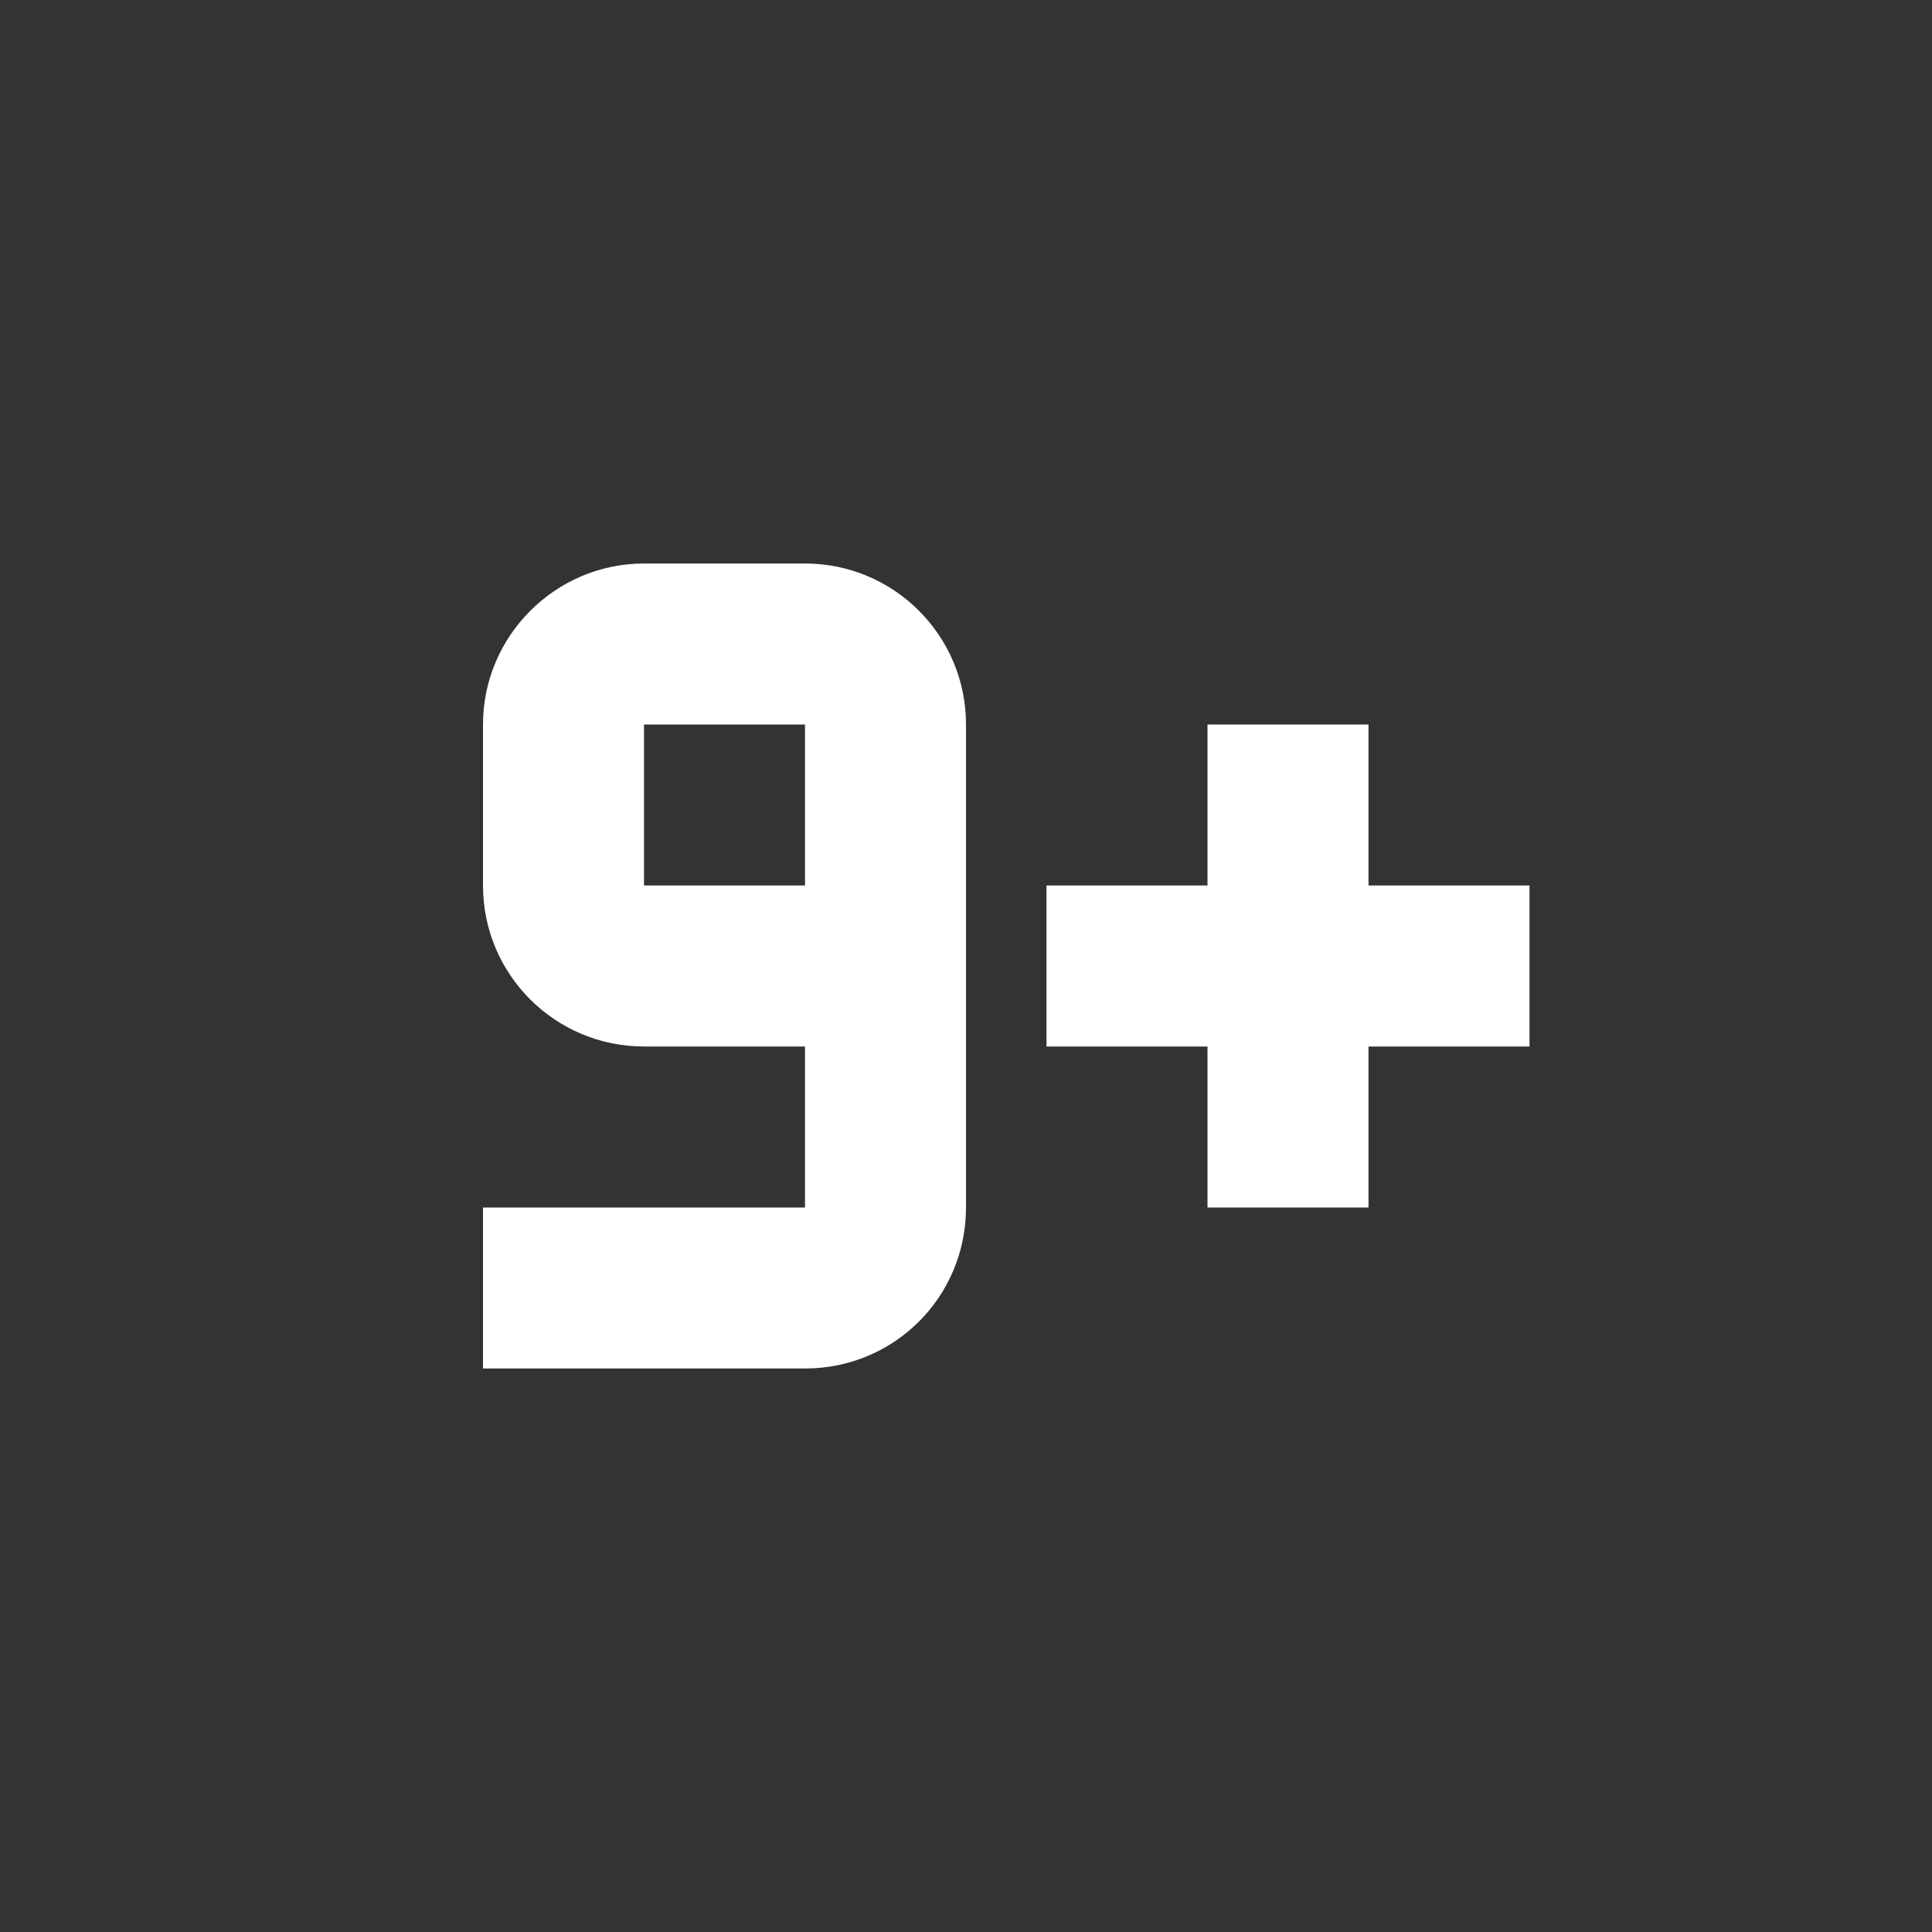 <?xml version="1.0" encoding="UTF-8"?><!DOCTYPE svg PUBLIC "-//W3C//DTD SVG 1.1//EN" "http://www.w3.org/Graphics/SVG/1.1/DTD/svg11.dtd"><svg xmlns="http://www.w3.org/2000/svg" xmlns:xlink="http://www.w3.org/1999/xlink" version="1.1" id="mdi-numeric-9-plus" width="24" height="24" viewBox="0 0 24 24"><rect x="0" y="0" width="24" height="24" fill="#333333" stroke="none"/><path fill="white" d="M19 11H17V9H15V11H13V13H15V15H17V13H19V11M10 7H8C6.9 7 6 7.9 6 9V11C6 12.11 6.9 13 8 13H10V15H6V17H10C11.11 17 12 16.11 12 15V9C12 7.89 11.1 7 10 7M10 11H8V9H10V11Z" /></svg>